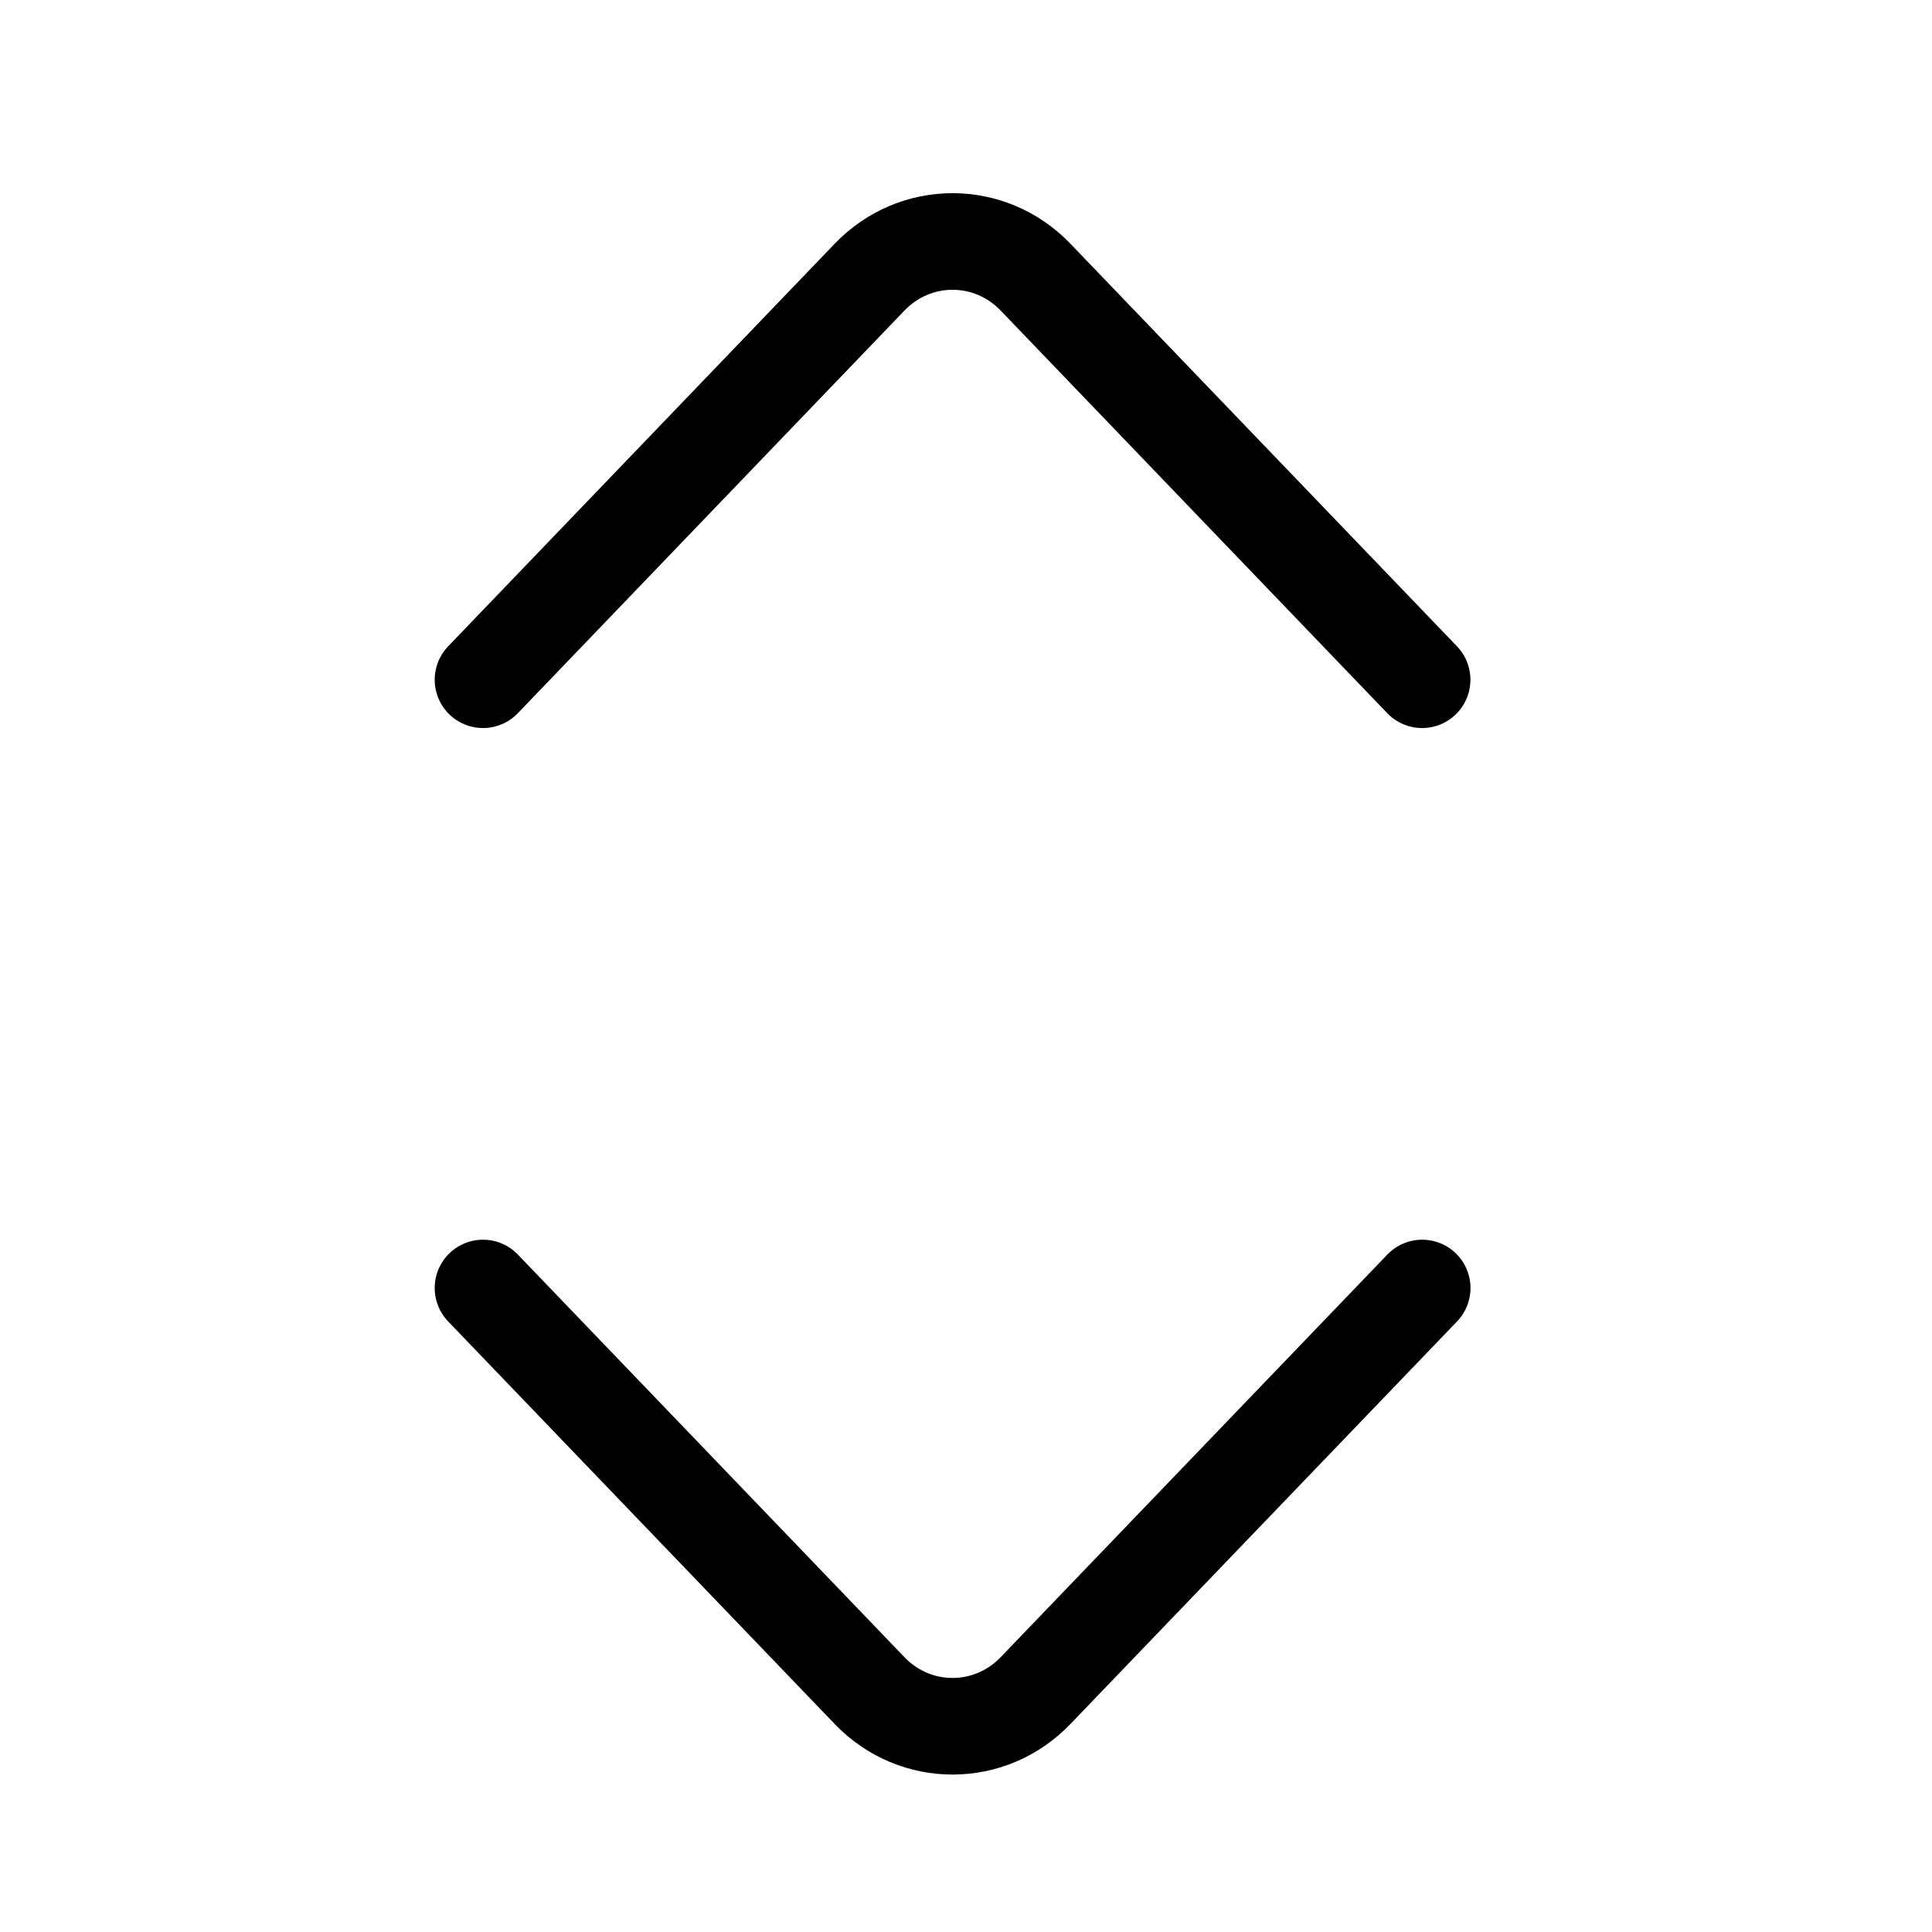 <svg width="24" height="24" viewBox="0 0 24 24" fill="none" xmlns="http://www.w3.org/2000/svg">
<path d="M6 8.444L10.802 3.443C11.369 2.852 12.297 2.852 12.864 3.443L17.666 8.444" stroke="black" stroke-width="1.2" stroke-miterlimit="10" stroke-linecap="round" stroke-linejoin="round"/>
<path d="M17.667 16L12.864 21.001C12.297 21.592 11.369 21.592 10.802 21.001L6 16" stroke="black" stroke-width="1.2" stroke-miterlimit="10" stroke-linecap="round" stroke-linejoin="round"/>
</svg>
